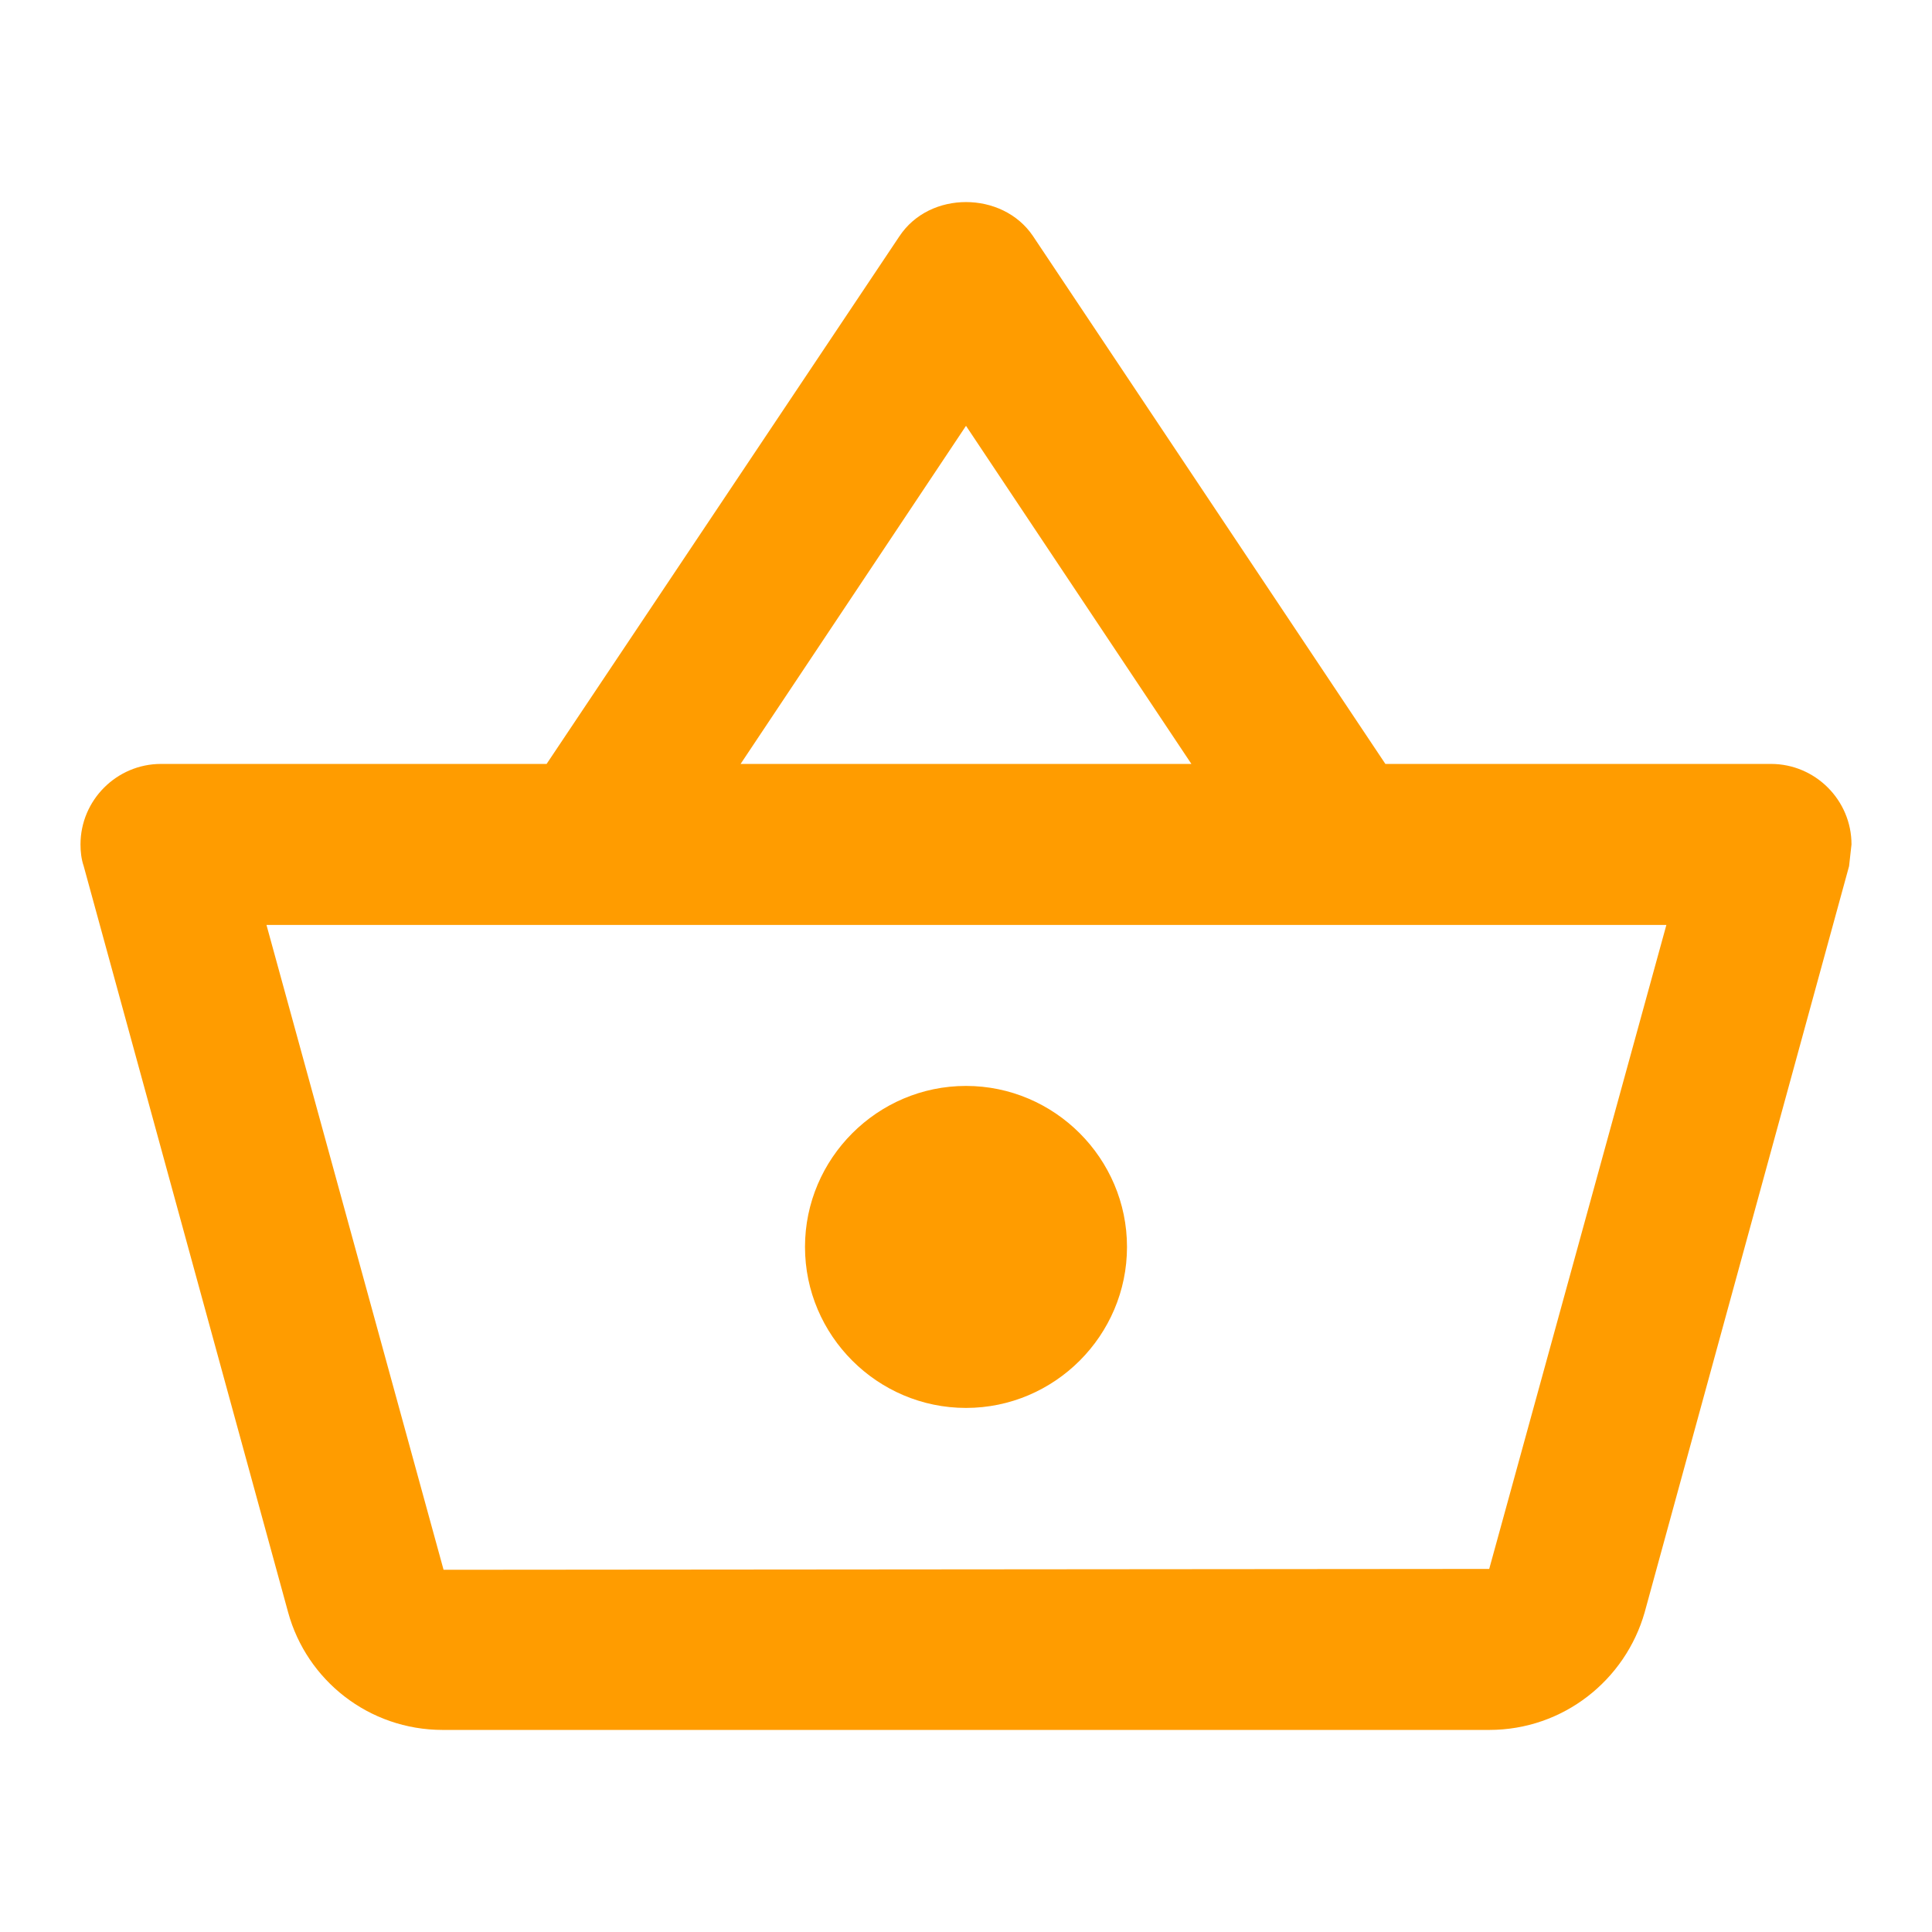 <svg width="27" height="27" viewBox="0 0 27 27" fill="none" xmlns="http://www.w3.org/2000/svg">
<path d="M24.75 10.676H19.361L14.434 3.296C14.22 2.981 13.86 2.824 13.5 2.824C13.14 2.824 12.78 2.981 12.566 3.307L7.639 10.676H2.25C1.631 10.676 1.125 11.182 1.125 11.801C1.125 11.902 1.136 12.004 1.17 12.105L4.027 22.534C4.286 23.479 5.152 24.176 6.188 24.176H20.812C21.848 24.176 22.714 23.479 22.984 22.534L25.841 12.105L25.875 11.801C25.875 11.182 25.369 10.676 24.75 10.676ZM13.5 5.951L16.65 10.676H10.35L13.5 5.951ZM20.812 21.926L6.199 21.938L3.724 12.926H23.288L20.812 21.926ZM13.5 15.176C12.262 15.176 11.25 16.189 11.25 17.426C11.25 18.664 12.262 19.676 13.5 19.676C14.738 19.676 15.75 18.664 15.75 17.426C15.75 16.189 14.738 15.176 13.5 15.176Z" fill="#FF9C00"/>
</svg>
